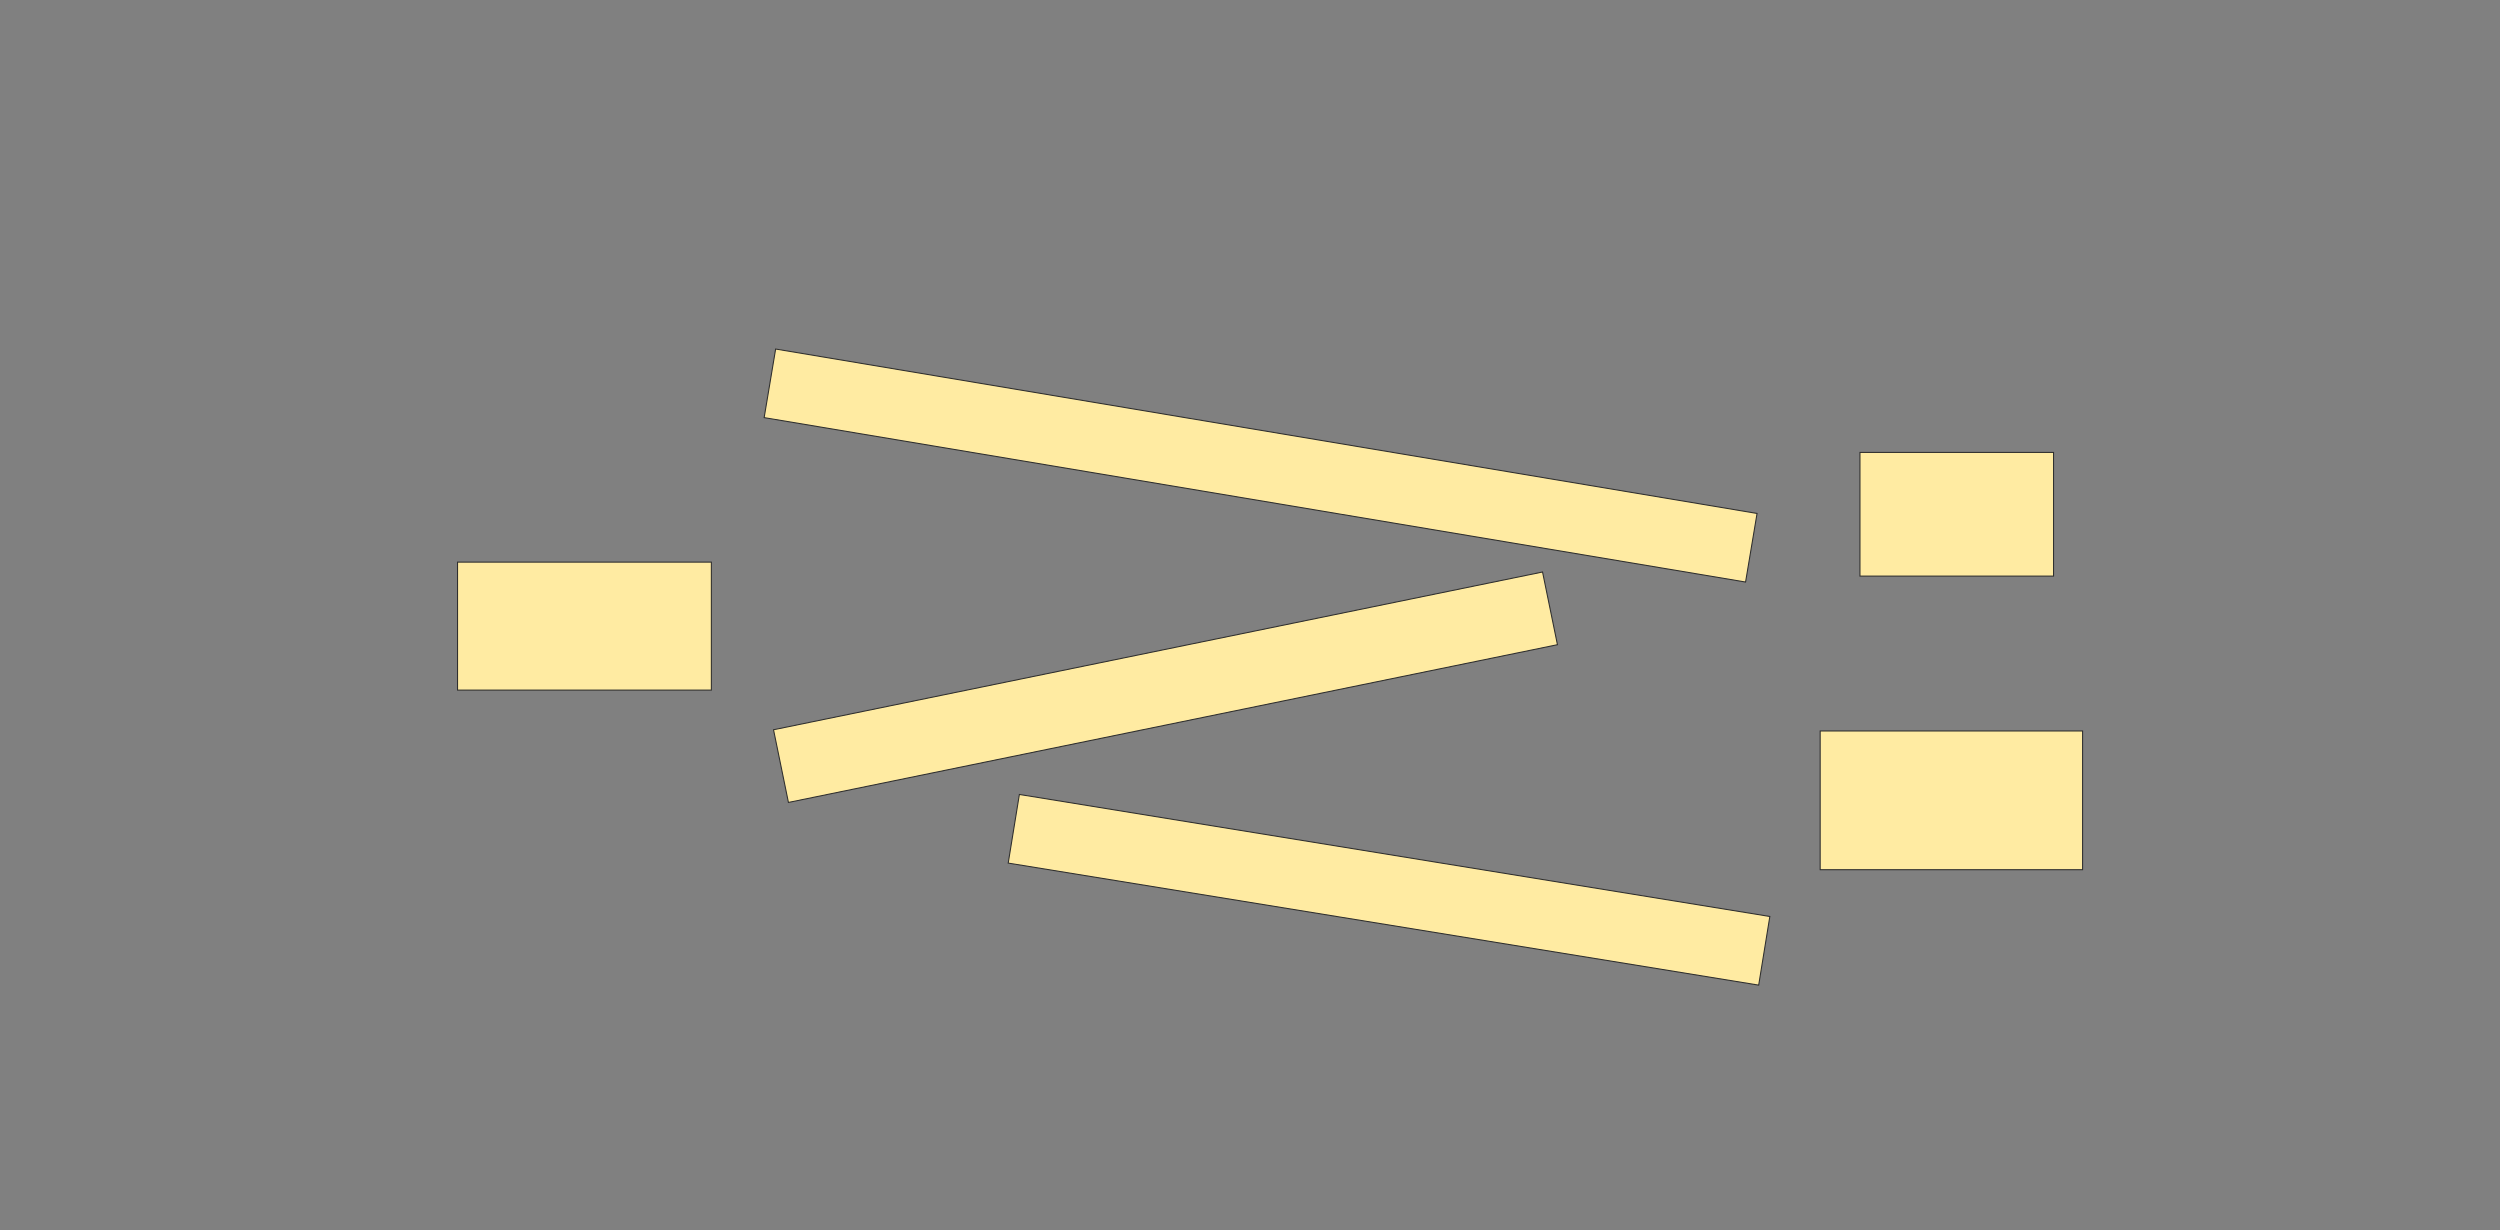 <svg xmlns="http://www.w3.org/2000/svg" width="2372" height="1167">
 <rect width="100%" height="100%" fill="#808080" stroke="none"/>
 <!-- Created with Image Occlusion Enhanced -->
 <g>
  <title>Labels</title>
 </g>
 <g>
  <title>Masks</title>
  <rect stroke="#2D2D2D" transform="rotate(9.236 1317.908,844.232) " id="8f4b4de00ce8477a8bc8e6635f849084-oa-1" height="65.974" width="721.401" y="811.245" x="957.207" fill="#FFEBA2"/>
  <g id="8f4b4de00ce8477a8bc8e6635f849084-oa-2">
   <rect stroke="#2D2D2D" transform="rotate(9.511 1196.061,441.7) " height="65.974" width="944.144" y="408.714" x="723.989" fill="#FFEBA2"/>
   <rect height="117.347" width="183.673" y="429.258" x="1764.735" stroke-linecap="null" stroke-linejoin="null" stroke-dasharray="null" stroke="#2D2D2D" fill="#FFEBA2"/>
   <rect height="121.429" width="240.816" y="533.34" x="434.122" stroke-linecap="null" stroke-linejoin="null" stroke-dasharray="null" stroke="#2D2D2D" fill="#FFEBA2"/>
  </g>
  <g id="8f4b4de00ce8477a8bc8e6635f849084-oa-3">
   <rect stroke="#2D2D2D" transform="rotate(-11.592 1105.814,652.033) " height="70.408" width="744.84" y="616.829" x="733.394" stroke-linecap="null" stroke-linejoin="null" stroke-dasharray="null" fill="#FFEBA2"/>
   <rect height="131.633" width="248.98" y="693.544" x="1726.979" stroke-linecap="null" stroke-linejoin="null" stroke-dasharray="null" stroke="#2D2D2D" fill="#FFEBA2"/>
  </g>
 </g>
</svg>